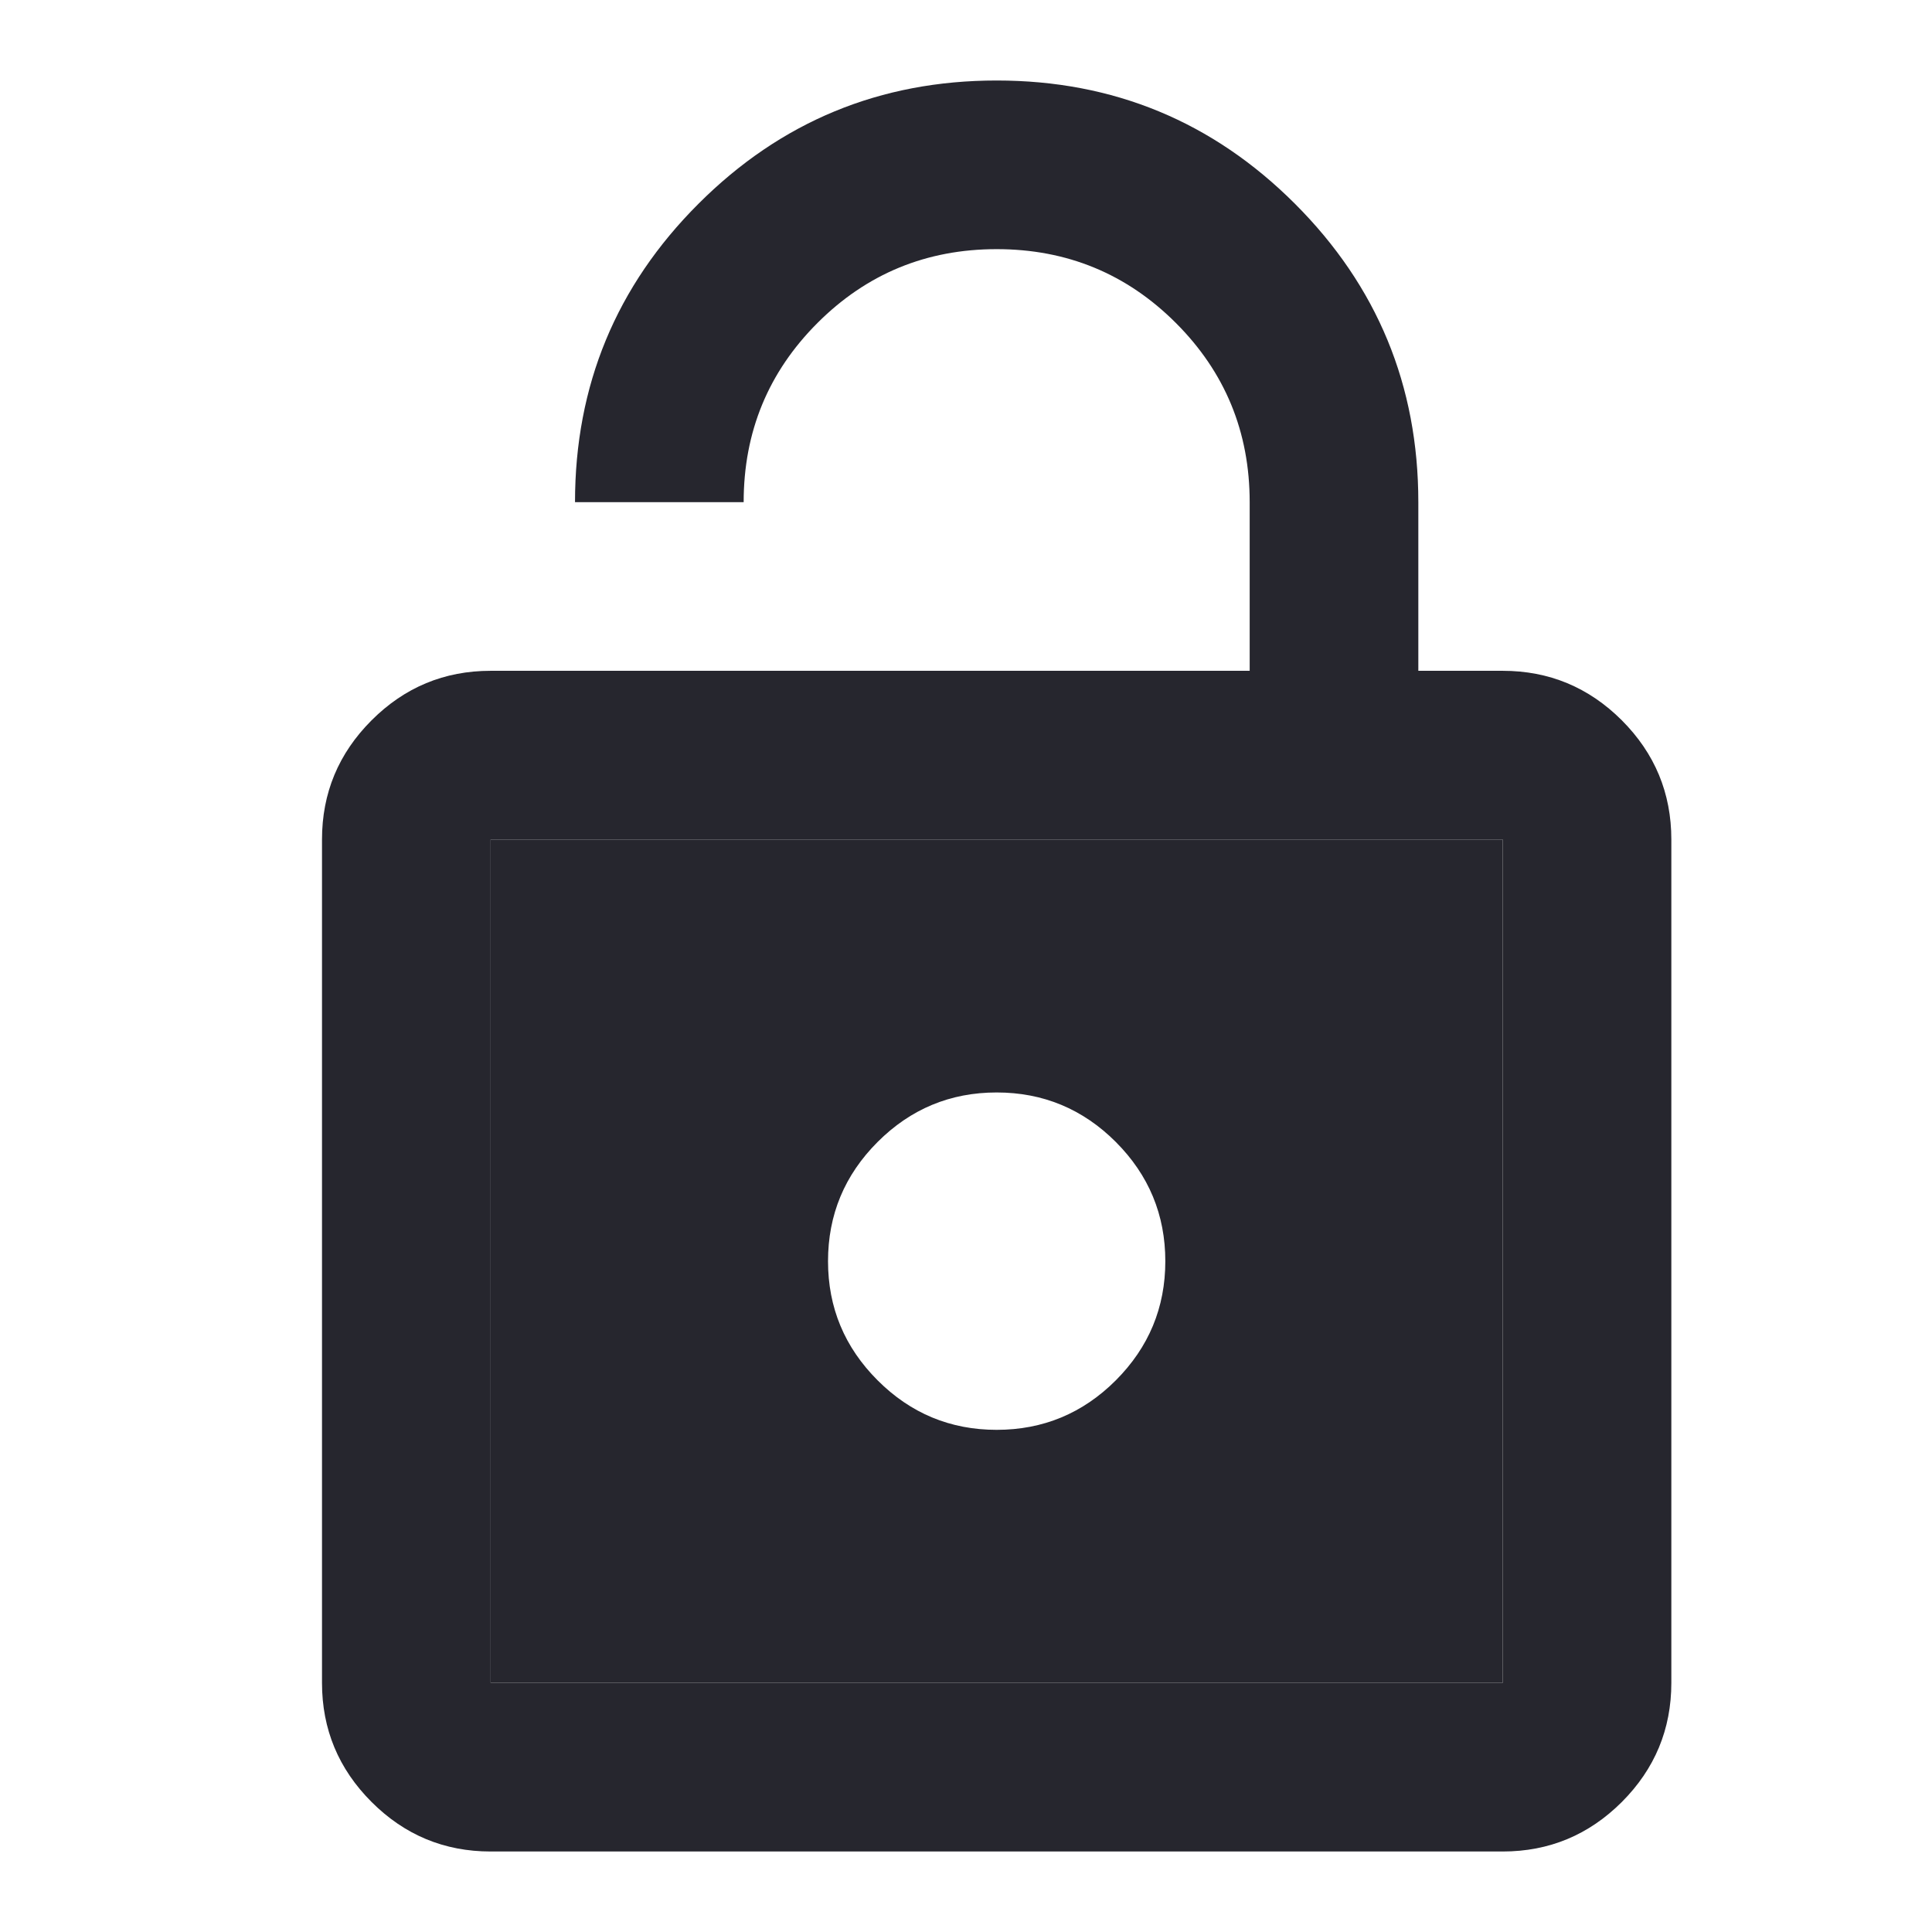 <svg width="24" height="24" viewBox="0 0 24 24" fill="none" xmlns="http://www.w3.org/2000/svg">
<g id="style=fill, state=unlocked">
<g id="Vector">
<path fill-rule="evenodd" clip-rule="evenodd" d="M6.095 20.905H18.667V10.429H6.095V20.905ZM13.861 17.147C13.451 17.557 12.957 17.762 12.381 17.762C11.805 17.762 11.312 17.557 10.902 17.147C10.491 16.736 10.286 16.243 10.286 15.667C10.286 15.091 10.491 14.597 10.902 14.186C11.312 13.776 11.805 13.571 12.381 13.571C12.957 13.571 13.451 13.776 13.861 14.186C14.271 14.597 14.476 15.091 14.476 15.667C14.476 16.243 14.271 16.736 13.861 17.147Z" fill="#26262E"/>
<path fill-rule="evenodd" clip-rule="evenodd" d="M15.524 8.333H6.095C5.519 8.333 5.026 8.538 4.616 8.948C4.205 9.359 4 9.852 4 10.429V20.905C4 21.481 4.205 21.974 4.616 22.385C5.026 22.795 5.519 23 6.095 23H18.667C19.243 23 19.736 22.795 20.147 22.385C20.557 21.974 20.762 21.481 20.762 20.905V10.429C20.762 9.852 20.557 9.359 20.147 8.948C19.736 8.538 19.243 8.333 18.667 8.333H17.619V6.238C17.619 4.789 17.108 3.553 16.087 2.532C15.066 1.511 13.83 1 12.381 1C10.932 1 9.697 1.511 8.676 2.532C7.654 3.553 7.143 4.789 7.143 6.238H9.238C9.238 5.365 9.544 4.623 10.155 4.012C10.766 3.401 11.508 3.095 12.381 3.095C13.254 3.095 13.996 3.401 14.607 4.012C15.218 4.623 15.524 5.365 15.524 6.238V8.333ZM18.667 10.429V20.905H6.095V10.429H18.667Z" fill="#26262E"/>
</g>
</g>
</svg>
